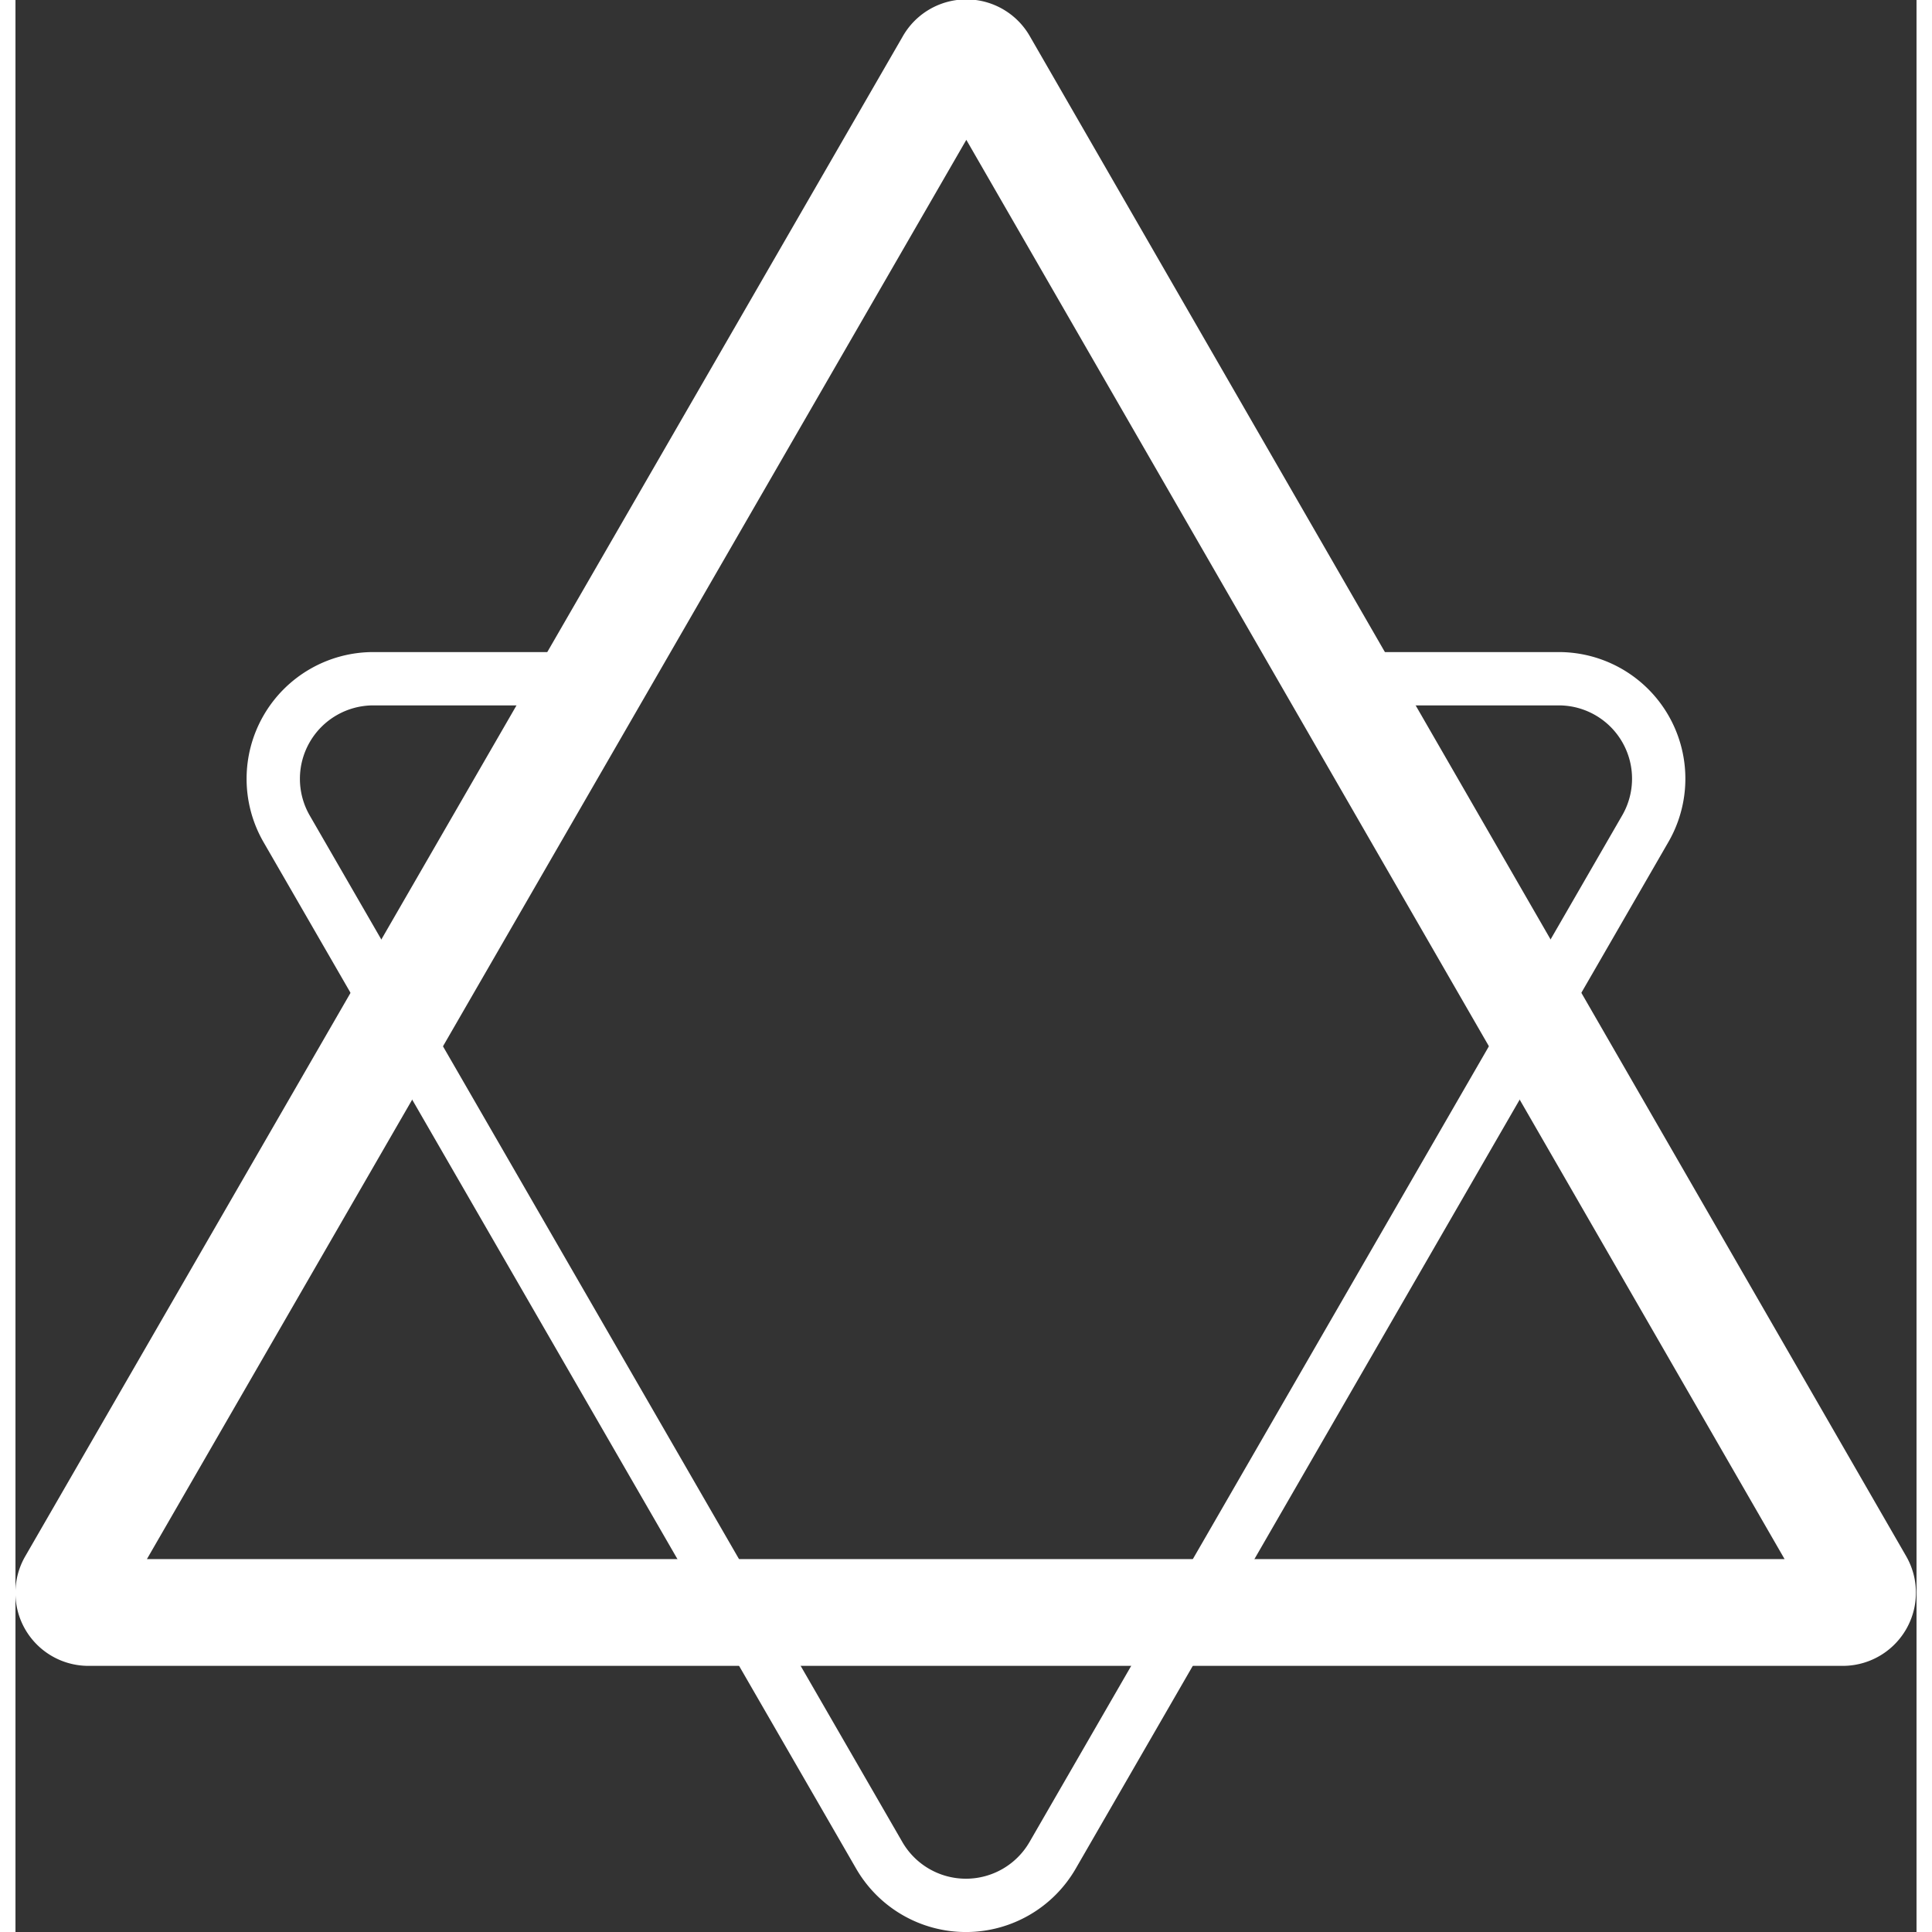 <svg xmlns="http://www.w3.org/2000/svg" viewBox="0 0 139.4 141.67" width='128' height='128'>
    <rect x="0" y="0" width="139.4" height="141.67" fill="#333333" stroke="none"/>
    <defs>
        <style>
        .cls-1 {
            fill: #ffffff;
        }

        .cls-2, .cls-3 {
            fill: none;
            stroke: #ffffff;
            stroke-miterlimit: 10;
        }

        .cls-2 {
            stroke-width: 7.83px;
        }

        .cls-3 {
            stroke-width: 3.91px;
        }
        </style>
    </defs>
    <title>mist</title>
    <g>
        <path class="cls-2" d="M68.45,4.63,4.11,116.07a1.44,1.44,0,0,0,1.25,2.17H134a1.45,1.45,0,0,0,1.25-2.17L71,4.63A1.45,1.45,0,0,0,68.45,4.63Z"/>
        <path class="cls-3" d="M42.39,49.77H26.24a7.34,7.34,0,0,0-6.36,11l43.46,75.28a7.34,7.34,0,0,0,12.71,0l43.46-75.28a7.33,7.33,0,0,0-6.35-11H97"/>
    </g>
</svg>
